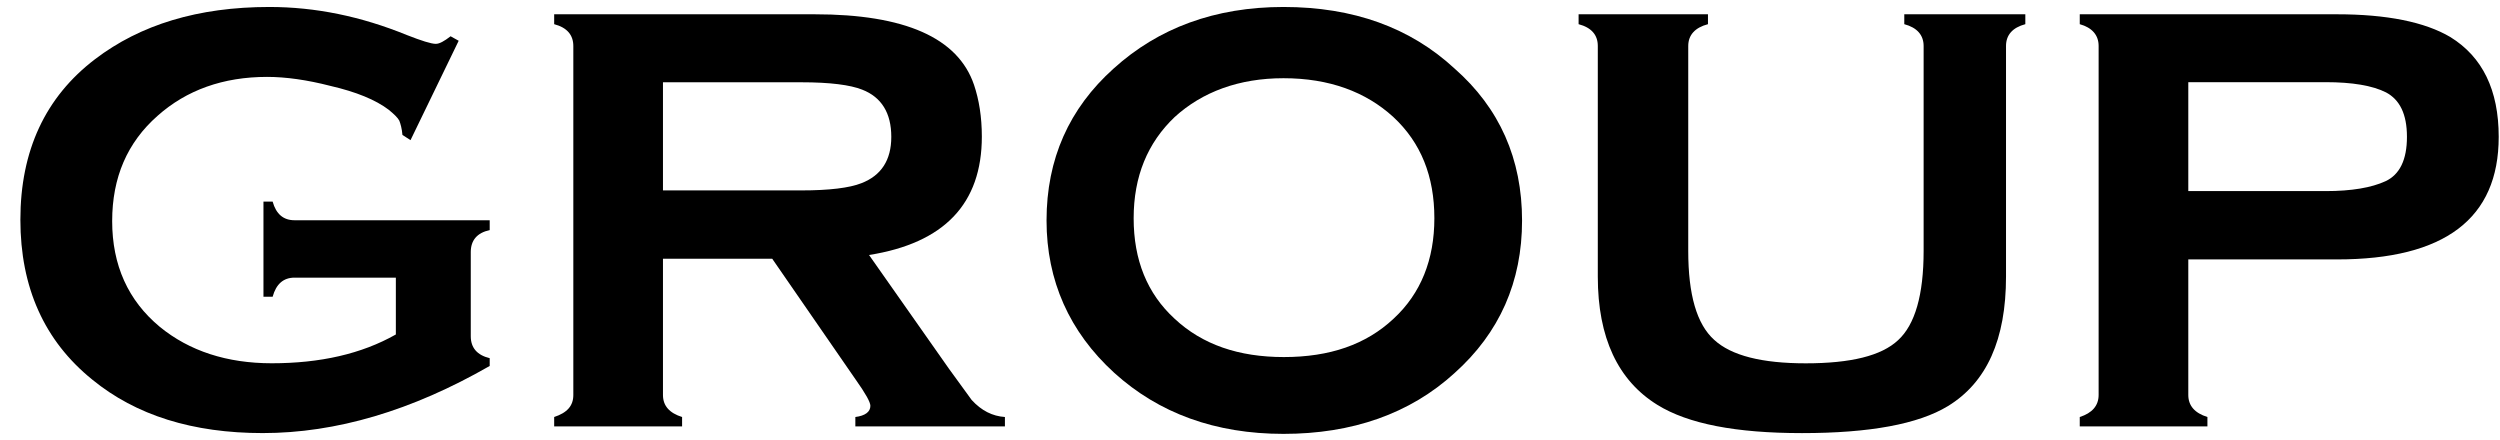 <svg width="91" height="16" viewBox="0 0 91 16" xmlns="http://www.w3.org/2000/svg">
<path fill-rule="evenodd" clip-rule="evenodd" d="M50.729 11.598C49.724 12.544 48.398 12.997 46.733 12.997C45.086 12.997 43.762 12.543 42.754 11.6C41.756 10.684 41.265 9.463 41.265 7.945C41.265 6.418 41.773 5.196 42.76 4.258C43.766 3.343 45.101 2.847 46.719 2.847C48.386 2.847 49.716 3.343 50.716 4.258C51.723 5.191 52.211 6.418 52.211 7.945C52.211 9.451 51.718 10.684 50.729 11.598ZM52.944 2.493C51.334 1.004 49.261 0.254 46.719 0.254C44.224 0.254 42.162 1.022 40.538 2.493C38.916 3.947 38.094 5.786 38.094 8.025C38.094 10.219 38.93 12.083 40.553 13.566C42.183 15.046 44.242 15.793 46.719 15.793C49.218 15.793 51.321 15.062 52.944 13.581C54.587 12.112 55.403 10.253 55.403 8.029C55.403 5.786 54.587 3.936 52.944 2.493Z"/>
<path d="M17.825 13.321C14.985 14.951 12.233 15.764 9.564 15.764C7.019 15.764 4.949 15.121 3.355 13.815C1.613 12.405 0.742 10.461 0.742 7.997C0.742 5.481 1.653 3.531 3.46 2.154C5.108 0.898 7.21 0.254 9.804 0.254C11.484 0.254 13.137 0.594 14.814 1.277C15.343 1.484 15.695 1.596 15.863 1.596C15.995 1.596 16.167 1.502 16.402 1.32L16.696 1.484L14.943 5.101L14.649 4.912C14.628 4.673 14.579 4.505 14.534 4.39C14.477 4.284 14.349 4.159 14.15 3.996C13.675 3.635 12.968 3.344 12.024 3.126C11.175 2.907 10.4 2.799 9.719 2.799C8.13 2.799 6.79 3.276 5.736 4.215C4.634 5.185 4.083 6.457 4.083 8.047C4.083 9.654 4.664 10.941 5.818 11.898C6.892 12.776 8.261 13.223 9.89 13.223C11.656 13.223 13.161 12.882 14.409 12.175V10.106H10.722C10.316 10.106 10.051 10.34 9.924 10.802H9.59V7.339H9.924C10.051 7.793 10.316 8.017 10.722 8.017H17.825V8.376C17.367 8.473 17.136 8.747 17.136 9.175V12.239C17.136 12.659 17.367 12.927 17.825 13.038V13.321Z"/>
<path d="M32.443 4.981C32.443 4.118 32.09 3.537 31.381 3.262C30.949 3.091 30.214 2.995 29.17 2.995H24.132V6.931H29.17C30.186 6.931 30.922 6.84 31.353 6.669C32.081 6.388 32.443 5.825 32.443 4.981ZM36.579 15.522H31.135V15.179C31.492 15.134 31.682 14.992 31.682 14.772C31.682 14.637 31.499 14.312 31.146 13.816L28.108 9.417H24.132V14.38C24.132 14.772 24.369 15.036 24.828 15.179V15.522H20.172V15.179C20.646 15.024 20.869 14.769 20.869 14.38V1.675C20.869 1.279 20.646 1.005 20.172 0.88V0.52H29.655C32.933 0.52 34.873 1.374 35.455 3.091C35.637 3.631 35.739 4.258 35.739 4.973C35.739 7.417 34.369 8.848 31.633 9.282L34.541 13.421C35.052 14.126 35.328 14.5 35.368 14.558C35.724 14.949 36.127 15.149 36.579 15.179V15.522Z"/>
<path d="M73.722 0.88C73.252 1.005 73.019 1.279 73.019 1.672V10.07C73.019 12.356 72.317 13.922 70.901 14.784C69.824 15.438 68.056 15.765 65.592 15.765C63.197 15.765 61.452 15.432 60.33 14.738C58.893 13.85 58.16 12.292 58.16 10.07V1.672C58.16 1.279 57.935 1.005 57.461 0.88V0.52H62.17V0.88C61.694 1.005 61.452 1.279 61.452 1.675V9.134C61.452 10.729 61.763 11.802 62.396 12.37C63.019 12.945 64.133 13.225 65.729 13.225C67.364 13.225 68.484 12.953 69.092 12.381C69.706 11.818 70.02 10.736 70.02 9.134V1.675C70.02 1.279 69.784 1.005 69.316 0.88V0.52H73.722V0.88Z"/>
<path d="M87.613 4.981C87.613 4.15 87.35 3.628 86.849 3.362C86.356 3.114 85.618 2.991 84.659 2.991H79.654V6.956H84.659C85.597 6.956 86.323 6.831 86.833 6.596C87.35 6.354 87.613 5.817 87.613 4.981ZM90.953 4.981C90.953 7.958 88.986 9.443 85.07 9.443H79.654V14.376C79.654 14.769 79.89 15.036 80.35 15.179V15.522H75.703V15.179C76.152 15.036 76.39 14.769 76.39 14.376V1.672C76.39 1.279 76.152 1.005 75.703 0.88V0.52H85.066C86.878 0.52 88.263 0.8 89.19 1.347C90.363 2.07 90.953 3.277 90.953 4.981Z"/>
</svg>

